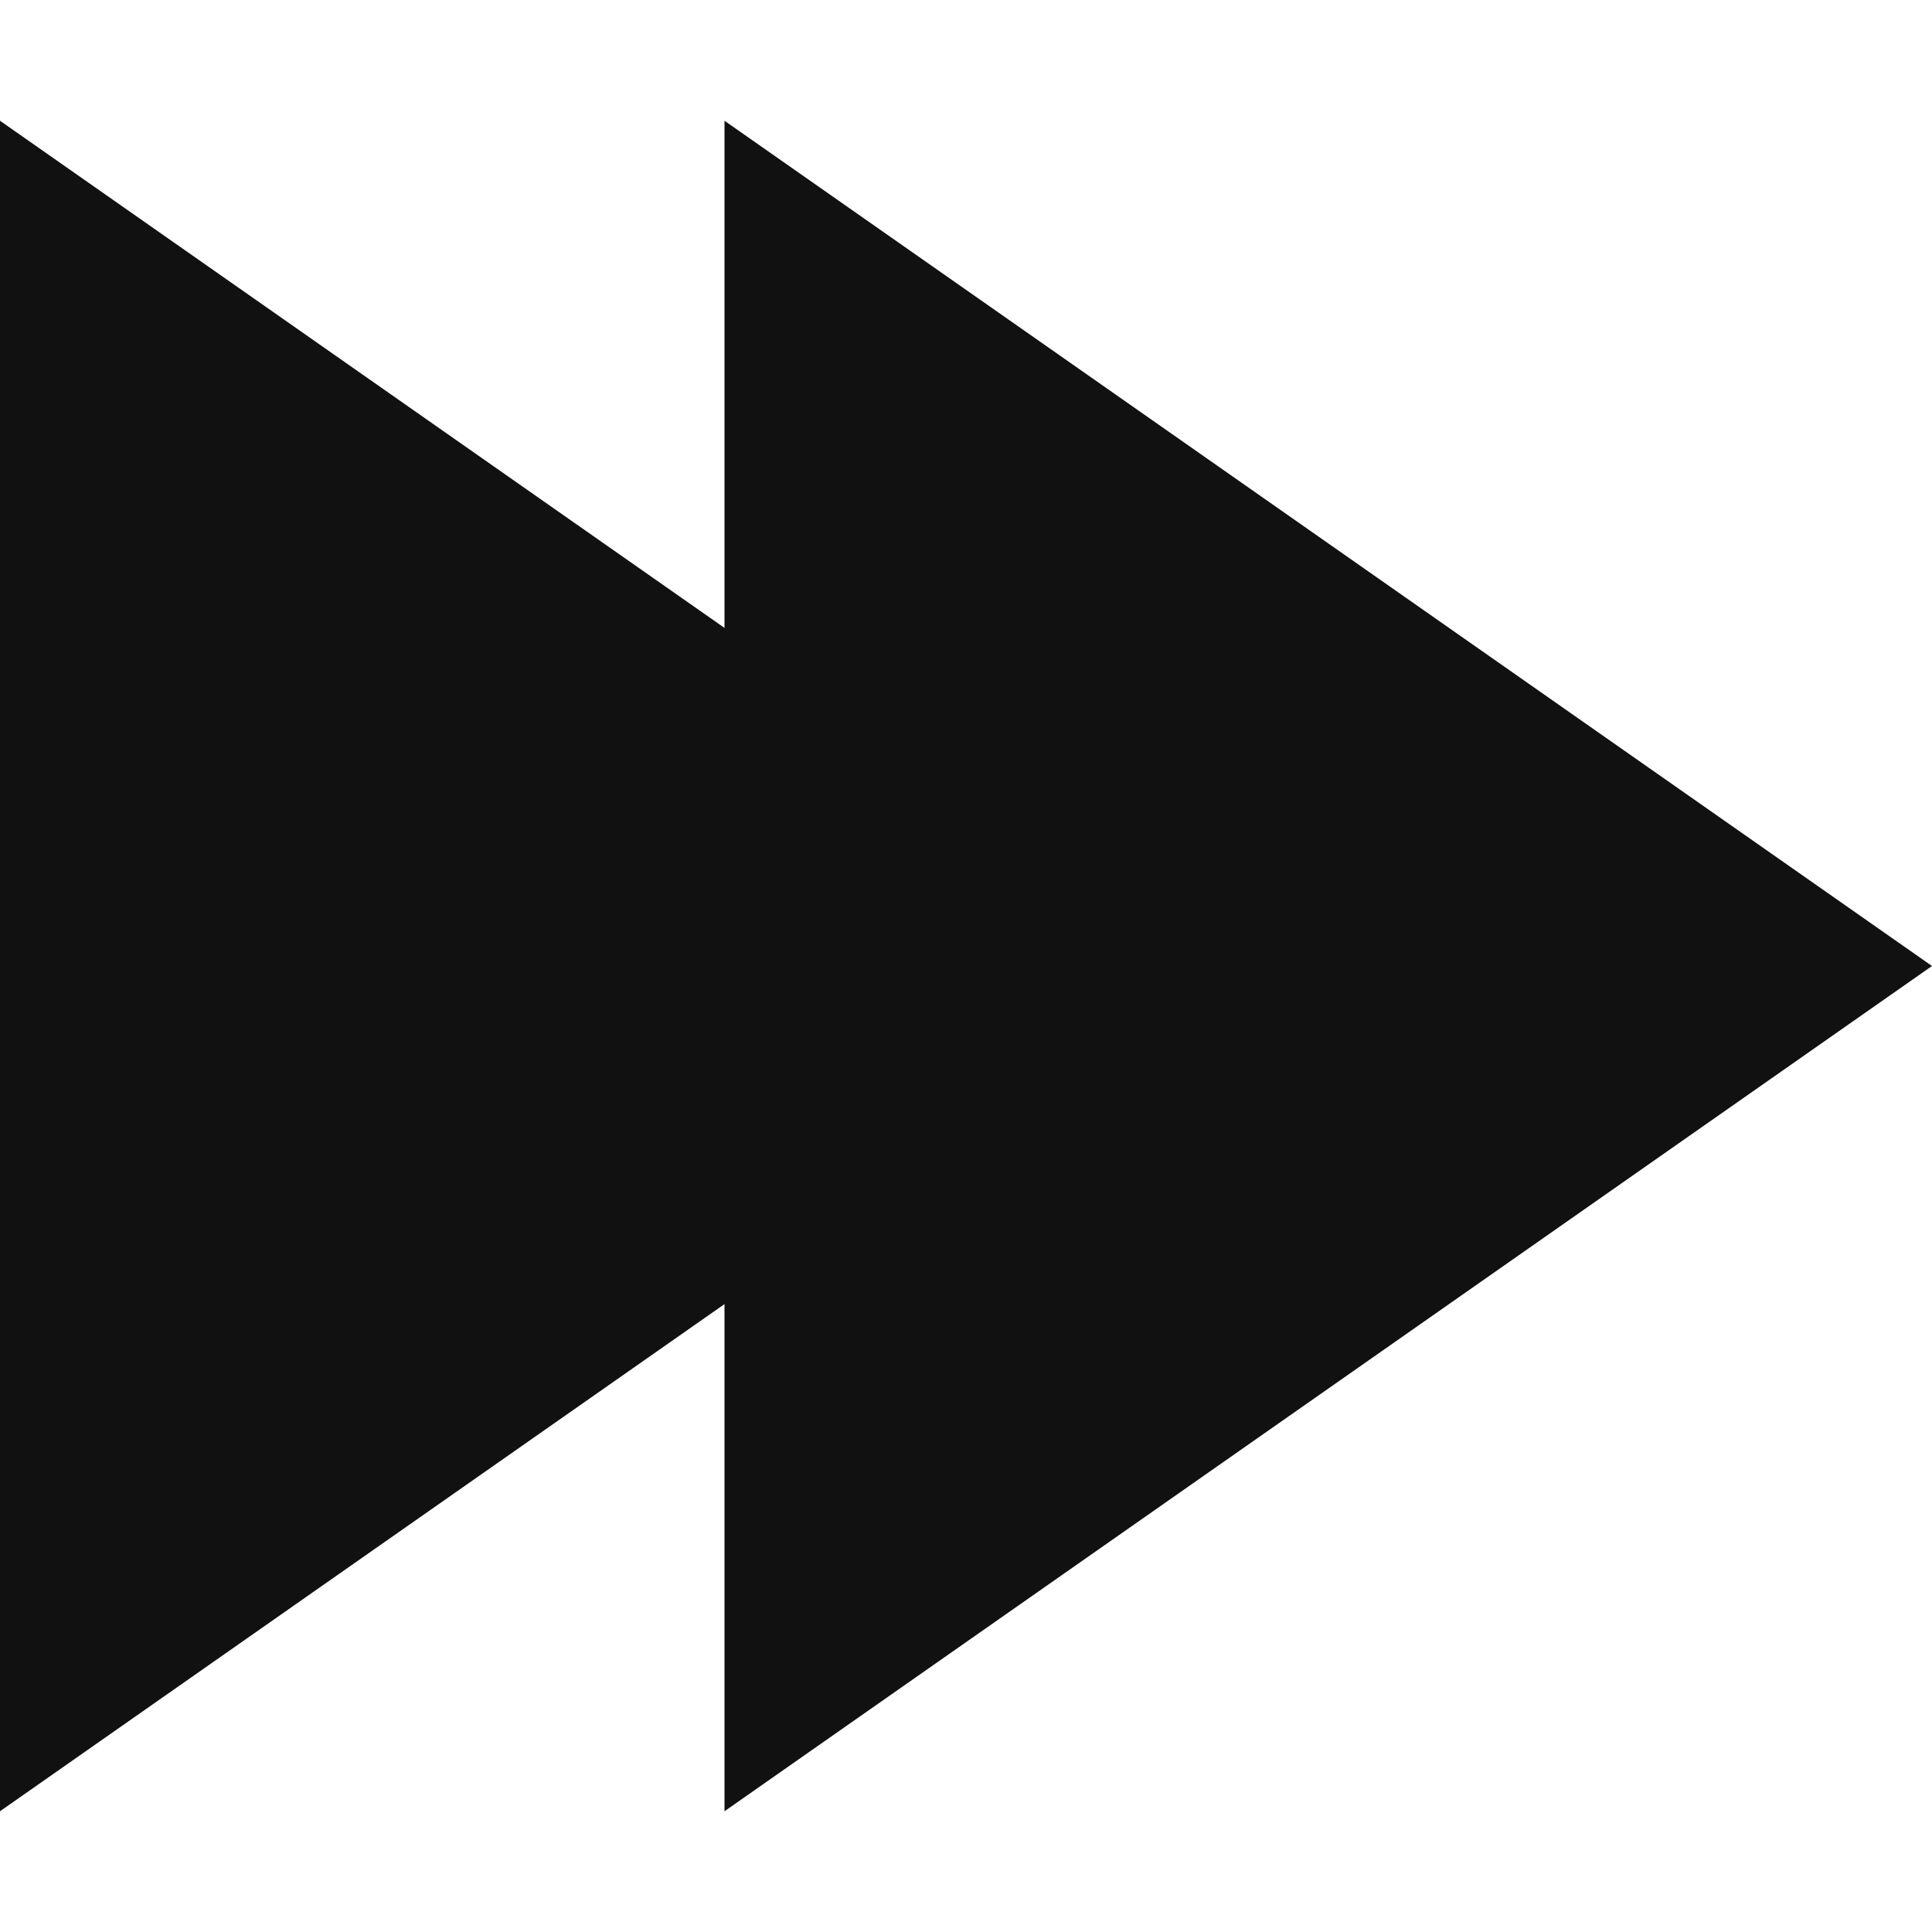 <?xml version="1.0" encoding="UTF-8"?>
<svg width="16" height="16" version="1.1" xmlns="http://www.w3.org/2000/svg" xmlns:xlink="http://www.w3.org/1999/xlink">
 <path id="a" d="m6 1v14l10-7z" fill="#111"/>
 <use transform="translate(-6)" width="100%" height="100%" xlink:href="#a"/>
</svg>
